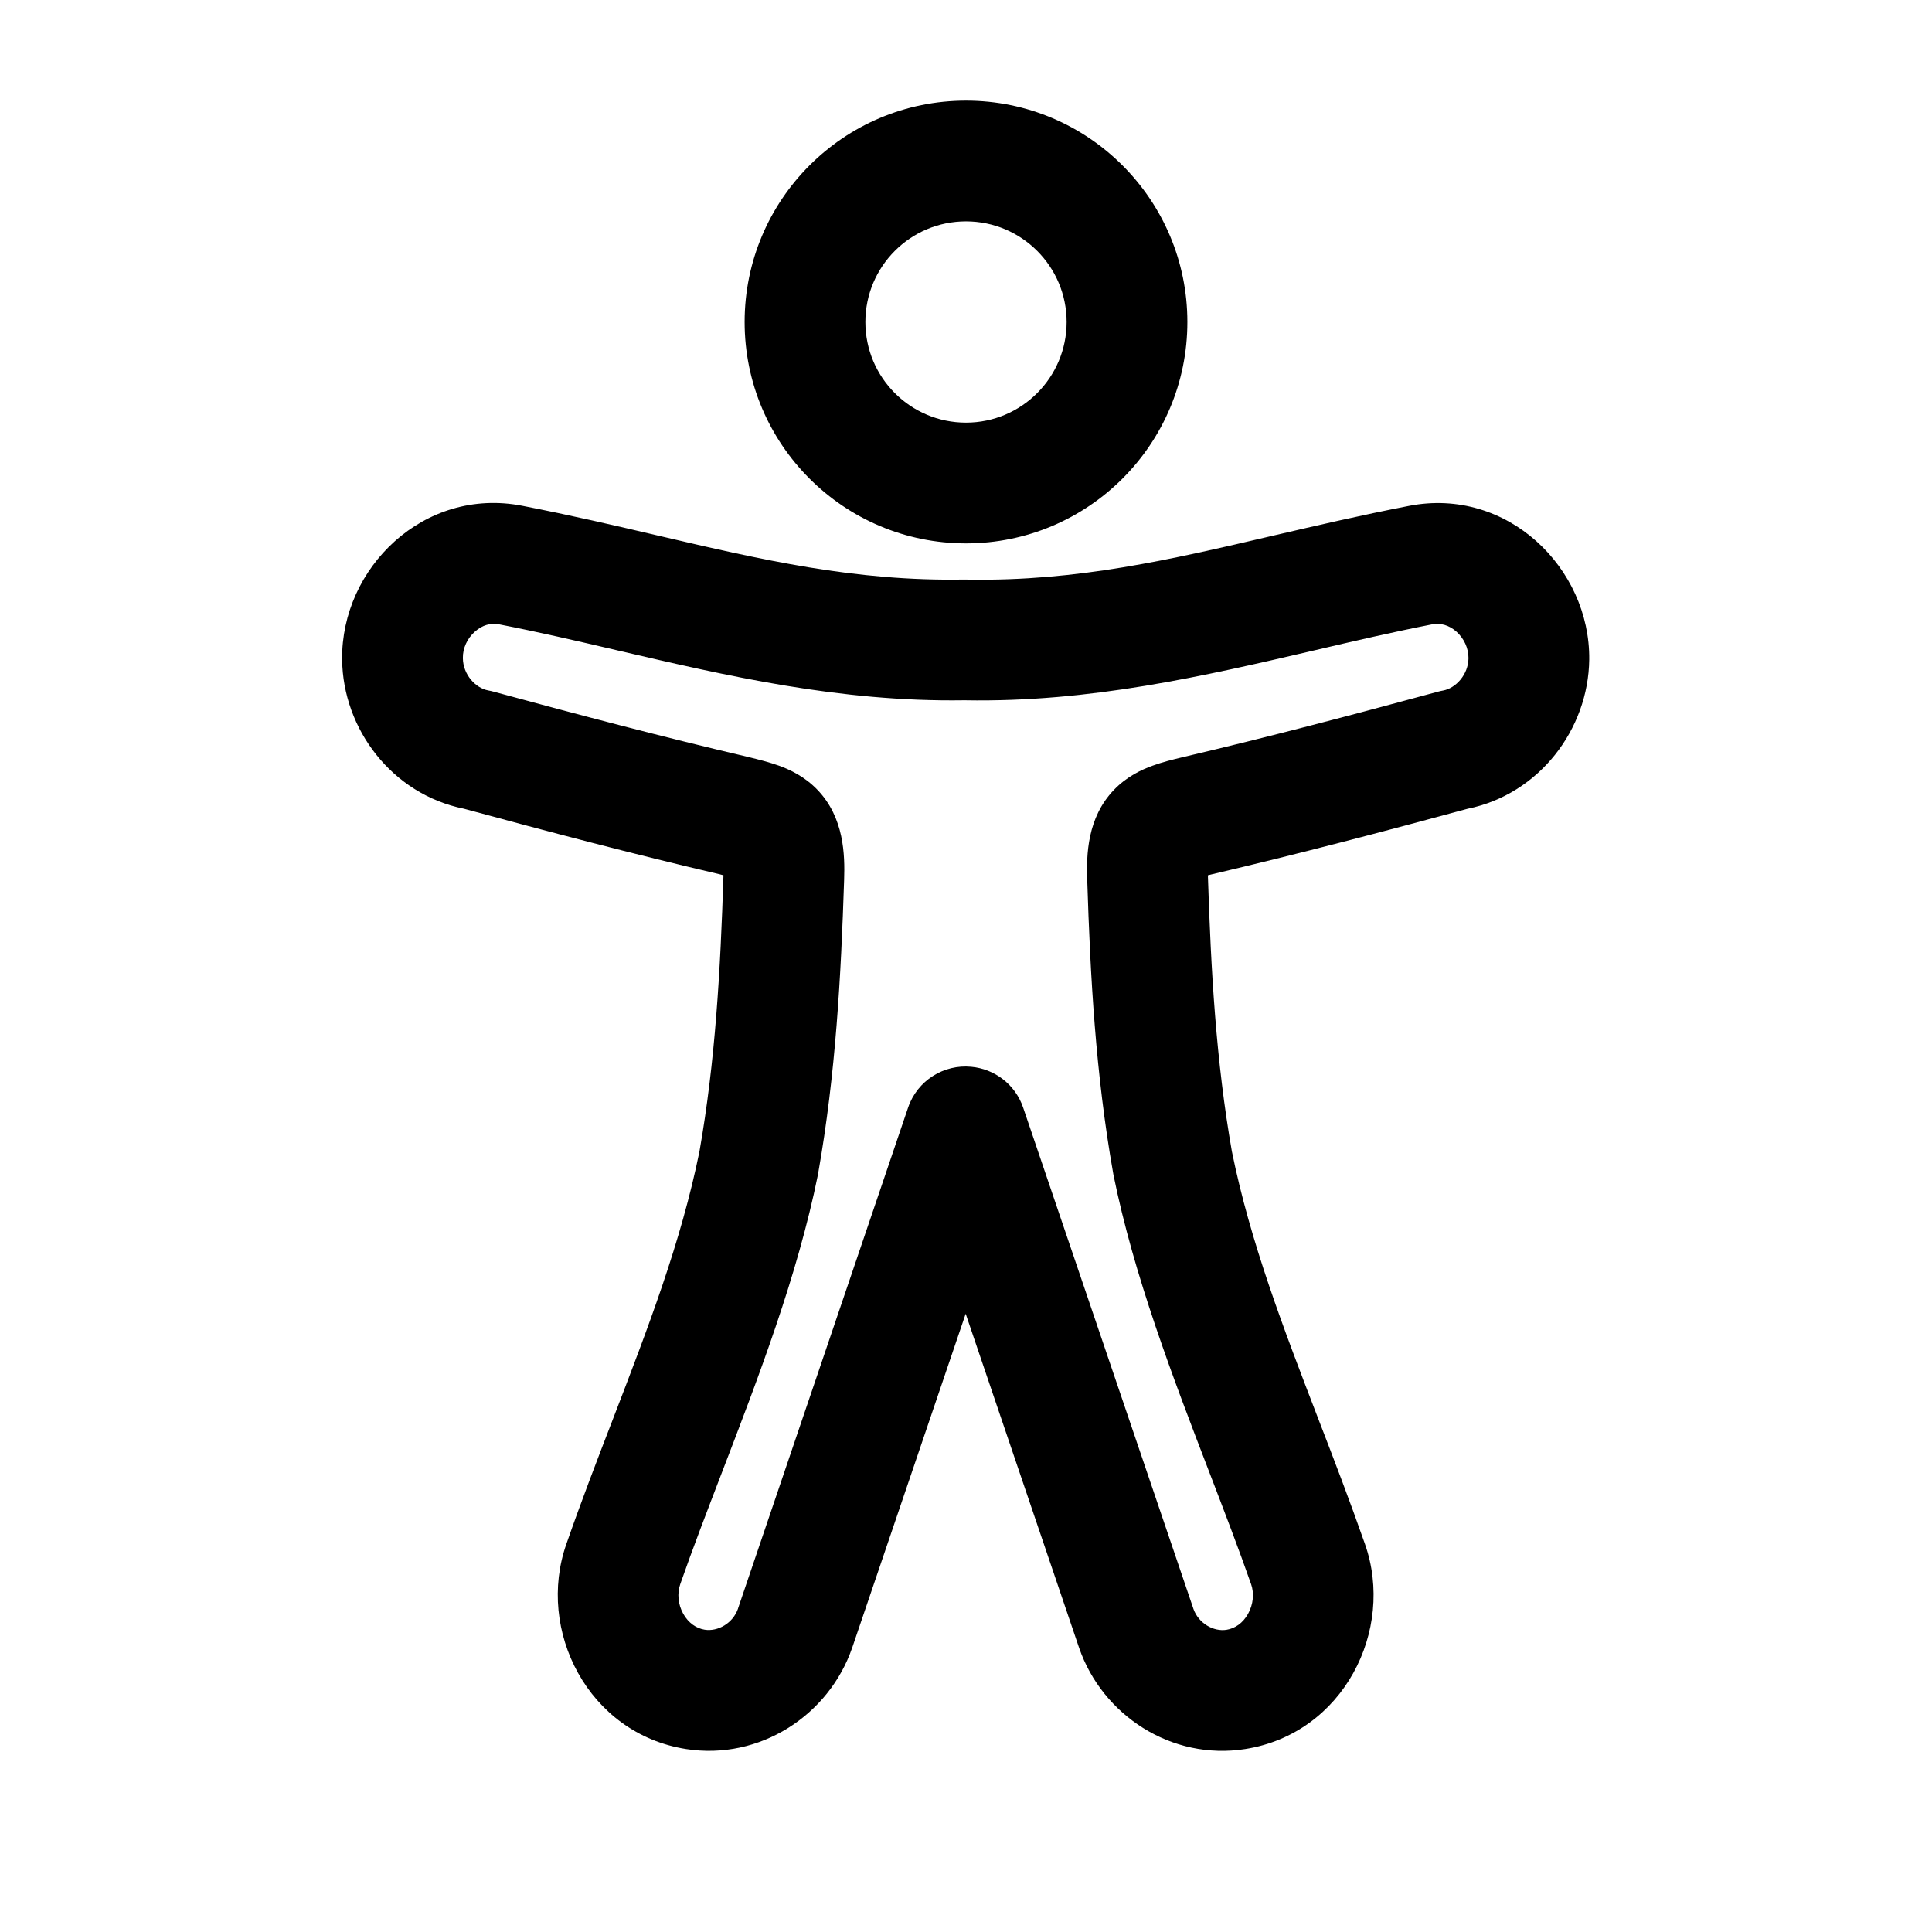 <svg width="1em" height="1em" viewBox="0 0 24 24" fill="none" xmlns="http://www.w3.org/2000/svg">
<path fill-rule="evenodd" clip-rule="evenodd" d="M10.75 4C10.75 3.31 11.31 2.75 12 2.75C12.69 2.75 13.25 3.31 13.25 4C13.25 4.69 12.69 5.25 12 5.25C11.31 5.25 10.75 4.69 10.75 4ZM12 1.25C10.481 1.25 9.25 2.481 9.25 4C9.25 5.519 10.481 6.75 12 6.75C13.519 6.75 14.75 5.519 14.75 4C14.75 2.481 13.519 1.25 12 1.25ZM6.488 6.283C5.264 6.045 4.237 7.057 4.25 8.192C4.259 9.058 4.871 9.866 5.762 10.046C6.812 10.331 7.872 10.611 8.942 10.861L8.987 10.873L8.987 10.88C8.949 12.064 8.886 13.182 8.689 14.303C8.461 15.428 8.049 16.498 7.617 17.621C7.422 18.126 7.223 18.642 7.036 19.179C6.659 20.251 7.305 21.535 8.522 21.727C9.44 21.871 10.299 21.305 10.586 20.469L10.587 20.467L11.996 16.32L13.404 20.467L13.405 20.47C13.693 21.306 14.552 21.872 15.469 21.727C16.687 21.536 17.333 20.252 16.956 19.18C16.768 18.643 16.57 18.127 16.375 17.622C15.943 16.499 15.531 15.428 15.303 14.304C15.106 13.183 15.043 12.065 15.005 10.881L15.005 10.873L15.05 10.862C16.119 10.611 17.18 10.332 18.23 10.047C19.12 9.867 19.732 9.059 19.742 8.193C19.754 7.058 18.727 6.046 17.504 6.284C16.902 6.401 16.348 6.53 15.819 6.653C14.531 6.954 13.386 7.221 12.036 7.2C12.017 7.199 11.998 7.199 11.978 7.199C10.619 7.223 9.468 6.955 8.173 6.653C7.643 6.529 7.09 6.4 6.488 6.283ZM12.71 13.759C12.611 13.468 12.352 13.278 12.065 13.252C11.726 13.219 11.396 13.421 11.281 13.758L9.168 19.981L9.168 19.983C9.104 20.166 8.917 20.27 8.755 20.245C8.649 20.228 8.553 20.162 8.488 20.048C8.422 19.93 8.41 19.793 8.451 19.677L8.452 19.674C8.606 19.233 8.784 18.771 8.967 18.294C9.42 17.115 9.907 15.848 10.161 14.591L10.164 14.573C10.382 13.339 10.447 12.131 10.486 10.929C10.496 10.618 10.487 10.158 10.155 9.812C9.995 9.645 9.811 9.56 9.675 9.511C9.553 9.467 9.417 9.434 9.313 9.408L9.313 9.408L9.288 9.402C8.234 9.155 7.183 8.878 6.128 8.591C6.108 8.585 6.087 8.581 6.066 8.577C5.907 8.548 5.752 8.38 5.75 8.175C5.748 8.052 5.804 7.93 5.9 7.846C5.992 7.764 6.098 7.735 6.201 7.756C6.686 7.85 7.174 7.963 7.669 8.079L7.669 8.079C9.022 8.394 10.429 8.722 11.975 8.699L11.987 8.699C13.545 8.727 14.961 8.397 16.323 8.08L16.323 8.08C16.818 7.964 17.305 7.851 17.79 7.756C17.894 7.736 18 7.765 18.092 7.846C18.187 7.931 18.243 8.053 18.242 8.176C18.24 8.38 18.085 8.549 17.926 8.578C17.905 8.582 17.884 8.586 17.864 8.592C16.809 8.878 15.758 9.156 14.704 9.403L14.679 9.409C14.574 9.434 14.439 9.467 14.317 9.512C14.181 9.561 13.997 9.646 13.837 9.813C13.505 10.159 13.495 10.619 13.506 10.93C13.544 12.132 13.61 13.34 13.828 14.573L13.831 14.591C14.085 15.849 14.572 17.116 15.025 18.295L15.025 18.295C15.208 18.772 15.386 19.234 15.54 19.675L15.541 19.677C15.582 19.793 15.569 19.931 15.503 20.049C15.439 20.163 15.342 20.229 15.236 20.246C15.075 20.271 14.888 20.167 14.824 19.983L14.824 19.982L12.71 13.759Z" fill="currentColor"/>
</svg>
